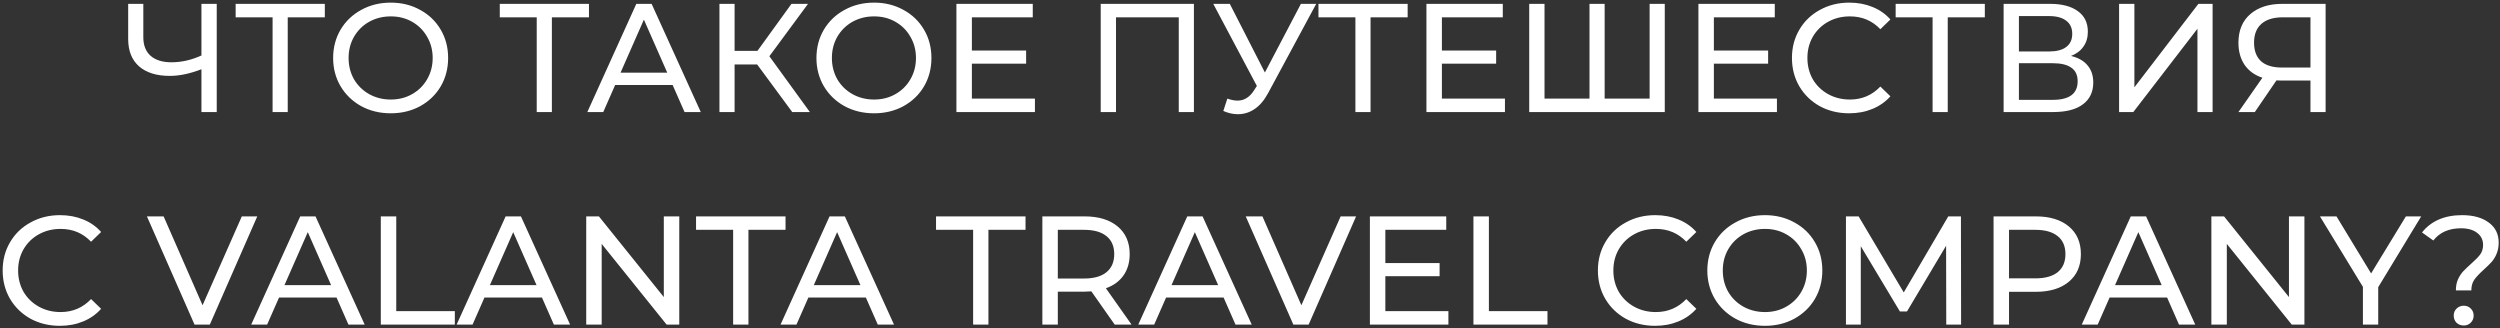 <svg width="647" height="85" viewBox="0 0 647 85" fill="none" xmlns="http://www.w3.org/2000/svg">
<rect x="0" y="0" width="647" height="85" fill="#333333" stroke="none"/>
<path d="M56.092 1V29H52.132V17.92C49.172 19.067 46.438 19.64 43.932 19.64C40.518 19.64 37.865 18.813 35.972 17.16C34.105 15.507 33.172 13.147 33.172 10.08V1H37.092V9.64C37.092 11.72 37.718 13.32 38.972 14.44C40.252 15.56 42.052 16.12 44.372 16.12C46.958 16.12 49.545 15.533 52.132 14.36V1H56.092ZM84.065 4.48H74.465V29H70.545V4.48H60.985V1H84.065V4.48ZM101.136 29.32C98.309 29.32 95.762 28.707 93.496 27.48C91.229 26.227 89.442 24.507 88.136 22.32C86.856 20.133 86.216 17.693 86.216 15C86.216 12.307 86.856 9.867 88.136 7.68C89.442 5.493 91.229 3.787 93.496 2.56C95.762 1.307 98.309 0.68 101.136 0.68C103.936 0.68 106.469 1.307 108.736 2.56C111.002 3.787 112.776 5.493 114.056 7.68C115.336 9.84 115.976 12.28 115.976 15C115.976 17.72 115.336 20.173 114.056 22.36C112.776 24.52 111.002 26.227 108.736 27.48C106.469 28.707 103.936 29.32 101.136 29.32ZM101.136 25.76C103.189 25.76 105.029 25.293 106.656 24.36C108.309 23.427 109.602 22.147 110.536 20.52C111.496 18.867 111.976 17.027 111.976 15C111.976 12.973 111.496 11.147 110.536 9.52C109.602 7.867 108.309 6.573 106.656 5.64C105.029 4.707 103.189 4.24 101.136 4.24C99.082 4.24 97.216 4.707 95.536 5.64C93.882 6.573 92.576 7.867 91.616 9.52C90.682 11.147 90.216 12.973 90.216 15C90.216 17.027 90.682 18.867 91.616 20.52C92.576 22.147 93.882 23.427 95.536 24.36C97.216 25.293 99.082 25.76 101.136 25.76ZM152.424 4.48H142.824V29H138.904V4.48H129.344V1H152.424V4.48ZM174.08 22H159.2L156.12 29H152L164.68 1H168.64L181.36 29H177.16L174.08 22ZM172.68 18.8L166.64 5.08L160.6 18.8H172.68ZM195.952 16.68H190.112V29H186.192V1H190.112V13.16H196.032L204.832 1H209.112L199.112 14.56L209.592 29H205.032L195.952 16.68ZM226.214 29.32C223.387 29.32 220.841 28.707 218.574 27.48C216.307 26.227 214.521 24.507 213.214 22.32C211.934 20.133 211.294 17.693 211.294 15C211.294 12.307 211.934 9.867 213.214 7.68C214.521 5.493 216.307 3.787 218.574 2.56C220.841 1.307 223.387 0.68 226.214 0.68C229.014 0.68 231.547 1.307 233.814 2.56C236.081 3.787 237.854 5.493 239.134 7.68C240.414 9.84 241.054 12.28 241.054 15C241.054 17.72 240.414 20.173 239.134 22.36C237.854 24.52 236.081 26.227 233.814 27.48C231.547 28.707 229.014 29.32 226.214 29.32ZM226.214 25.76C228.267 25.76 230.107 25.293 231.734 24.36C233.387 23.427 234.681 22.147 235.614 20.52C236.574 18.867 237.054 17.027 237.054 15C237.054 12.973 236.574 11.147 235.614 9.52C234.681 7.867 233.387 6.573 231.734 5.64C230.107 4.707 228.267 4.24 226.214 4.24C224.161 4.24 222.294 4.707 220.614 5.64C218.961 6.573 217.654 7.867 216.694 9.52C215.761 11.147 215.294 12.973 215.294 15C215.294 17.027 215.761 18.867 216.694 20.52C217.654 22.147 218.961 23.427 220.614 24.36C222.294 25.293 224.161 25.76 226.214 25.76ZM267.84 25.52V29H247.52V1H267.28V4.48H251.52V13.08H265.56V16.48H251.52V25.52H267.84ZM308.984 1V29H305.064V4.48H288.824V29H284.864V1H308.984ZM340.635 1L328.195 24.08C327.209 25.92 326.049 27.293 324.715 28.2C323.382 29.107 321.929 29.56 320.355 29.56C319.129 29.56 317.875 29.28 316.595 28.72L317.635 25.52C318.622 25.867 319.502 26.04 320.275 26.04C322.035 26.04 323.489 25.107 324.635 23.24L325.275 22.24L313.995 1H318.275L327.355 18.76L336.675 1H340.635ZM364.299 4.48H354.699V29H350.779V4.48H341.219V1H364.299V4.48ZM389.481 25.52V29H369.161V1H388.921V4.48H373.161V13.08H387.201V16.48H373.161V25.52H389.481ZM430.842 1V29H395.762V1H399.722V25.52H411.362V1H415.282V25.52H426.922V1H430.842ZM459.871 25.52V29H439.551V1H459.311V4.48H443.551V13.08H457.591V16.48H443.551V25.52H459.871ZM478.556 29.32C475.756 29.32 473.222 28.707 470.956 27.48C468.716 26.227 466.956 24.52 465.676 22.36C464.396 20.173 463.756 17.72 463.756 15C463.756 12.28 464.396 9.84 465.676 7.68C466.956 5.493 468.729 3.787 470.996 2.56C473.262 1.307 475.796 0.68 478.596 0.68C480.782 0.68 482.782 1.053 484.596 1.8C486.409 2.52 487.956 3.6 489.236 5.04L486.636 7.56C484.529 5.347 481.902 4.24 478.756 4.24C476.676 4.24 474.796 4.707 473.116 5.64C471.436 6.573 470.116 7.867 469.156 9.52C468.222 11.147 467.756 12.973 467.756 15C467.756 17.027 468.222 18.867 469.156 20.52C470.116 22.147 471.436 23.427 473.116 24.36C474.796 25.293 476.676 25.76 478.756 25.76C481.876 25.76 484.502 24.64 486.636 22.4L489.236 24.92C487.956 26.36 486.396 27.453 484.556 28.2C482.742 28.947 480.742 29.32 478.556 29.32ZM513.674 4.48H504.074V29H500.154V4.48H490.594V1H513.674V4.48ZM535.976 14.48C537.869 14.933 539.296 15.747 540.256 16.92C541.242 18.067 541.736 19.547 541.736 21.36C541.736 23.787 540.842 25.667 539.056 27C537.296 28.333 534.722 29 531.336 29H518.536V1H530.576C533.642 1 536.029 1.627 537.736 2.88C539.469 4.107 540.336 5.88 540.336 8.2C540.336 9.72 539.949 11.013 539.176 12.08C538.429 13.147 537.362 13.947 535.976 14.48ZM522.496 13.32H530.296C532.242 13.32 533.722 12.933 534.736 12.16C535.776 11.387 536.296 10.253 536.296 8.76C536.296 7.267 535.776 6.133 534.736 5.36C533.696 4.56 532.216 4.16 530.296 4.16H522.496V13.32ZM531.256 25.84C535.549 25.84 537.696 24.24 537.696 21.04C537.696 19.44 537.149 18.267 536.056 17.52C534.989 16.747 533.389 16.36 531.256 16.36H522.496V25.84H531.256ZM548.419 1H552.379V22.6L568.939 1H572.619V29H568.699V7.44L552.099 29H548.419V1ZM601.868 1V29H597.948V20.84H590.228C589.748 20.84 589.388 20.827 589.148 20.8L583.548 29H579.308L585.508 20.12C583.508 19.453 581.975 18.347 580.908 16.8C579.842 15.227 579.308 13.32 579.308 11.08C579.308 7.907 580.322 5.44 582.348 3.68C584.402 1.893 587.162 1 590.628 1H601.868ZM583.348 11.04C583.348 13.12 583.948 14.72 585.148 15.84C586.375 16.933 588.175 17.48 590.548 17.48H597.948V4.48H590.788C588.388 4.48 586.548 5.04 585.268 6.16C583.988 7.28 583.348 8.907 583.348 11.04ZM15.489 84.32C12.689 84.32 10.156 83.707 7.889 82.48C5.649 81.227 3.889 79.52 2.609 77.36C1.329 75.173 0.689 72.72 0.689 70C0.689 67.28 1.329 64.84 2.609 62.68C3.889 60.493 5.663 58.787 7.929 57.56C10.196 56.307 12.729 55.68 15.529 55.68C17.716 55.68 19.716 56.053 21.529 56.8C23.343 57.52 24.889 58.6 26.169 60.04L23.569 62.56C21.463 60.347 18.836 59.24 15.689 59.24C13.609 59.24 11.729 59.707 10.049 60.64C8.369 61.573 7.049 62.867 6.089 64.52C5.156 66.147 4.689 67.973 4.689 70C4.689 72.027 5.156 73.867 6.089 75.52C7.049 77.147 8.369 78.427 10.049 79.36C11.729 80.293 13.609 80.76 15.689 80.76C18.809 80.76 21.436 79.64 23.569 77.4L26.169 79.92C24.889 81.36 23.329 82.453 21.489 83.2C19.676 83.947 17.676 84.32 15.489 84.32ZM66.582 56L54.303 84H50.343L38.023 56H42.343L52.422 79L62.583 56H66.582ZM87.095 77H72.215L69.135 84H65.015L77.695 56H81.655L94.375 84H90.175L87.095 77ZM85.695 73.8L79.655 60.08L73.615 73.8H85.695ZM98.552 56H102.552V80.52H117.712V84H98.552V56ZM140.259 77H125.379L122.299 84H118.179L130.859 56H134.819L147.539 84H143.339L140.259 77ZM138.859 73.8L132.819 60.08L126.779 73.8H138.859ZM175.796 56V84H172.516L155.716 63.12V84H151.716V56H154.996L171.796 76.88V56H175.796ZM189.737 59.48H180.137V56H203.297V59.48H193.697V84H189.737V59.48ZM224.087 77H209.207L206.127 84H202.007L214.687 56H218.647L231.367 84H227.167L224.087 77ZM222.687 73.8L216.647 60.08L210.607 73.8H222.687ZM251.846 59.48H242.246V56H265.406V59.48H255.806V84H251.846V59.48ZM288.483 84L282.443 75.4C281.696 75.453 281.109 75.48 280.683 75.48H273.763V84H269.763V56H280.683C284.309 56 287.163 56.867 289.243 58.6C291.323 60.333 292.363 62.72 292.363 65.76C292.363 67.92 291.829 69.76 290.763 71.28C289.696 72.8 288.176 73.907 286.203 74.6L292.843 84H288.483ZM280.563 72.08C283.096 72.08 285.029 71.533 286.363 70.44C287.696 69.347 288.363 67.787 288.363 65.76C288.363 63.733 287.696 62.187 286.363 61.12C285.029 60.027 283.096 59.48 280.563 59.48H273.763V72.08H280.563ZM316.665 77H301.785L298.705 84H294.585L307.265 56H311.225L323.945 84H319.745L316.665 77ZM315.265 73.8L309.225 60.08L303.185 73.8H315.265ZM350.958 56L338.678 84H334.718L322.397 56H326.718L336.798 79L346.958 56H350.958ZM374.848 80.52V84H354.528V56H374.288V59.48H358.528V68.08H372.568V71.48H358.528V80.52H374.848ZM381.325 56H385.325V80.52H400.485V84H381.325V56ZM428.337 84.32C425.537 84.32 423.004 83.707 420.737 82.48C418.497 81.227 416.737 79.52 415.457 77.36C414.177 75.173 413.537 72.72 413.537 70C413.537 67.28 414.177 64.84 415.457 62.68C416.737 60.493 418.511 58.787 420.777 57.56C423.044 56.307 425.577 55.68 428.377 55.68C430.564 55.68 432.564 56.053 434.377 56.8C436.191 57.52 437.737 58.6 439.017 60.04L436.417 62.56C434.311 60.347 431.684 59.24 428.537 59.24C426.457 59.24 424.577 59.707 422.897 60.64C421.217 61.573 419.897 62.867 418.937 64.52C418.004 66.147 417.537 67.973 417.537 70C417.537 72.027 418.004 73.867 418.937 75.52C419.897 77.147 421.217 78.427 422.897 79.36C424.577 80.293 426.457 80.76 428.537 80.76C431.657 80.76 434.284 79.64 436.417 77.4L439.017 79.92C437.737 81.36 436.177 82.453 434.337 83.2C432.524 83.947 430.524 84.32 428.337 84.32ZM456.778 84.32C453.951 84.32 451.404 83.707 449.138 82.48C446.871 81.227 445.084 79.507 443.778 77.32C442.498 75.133 441.858 72.693 441.858 70C441.858 67.307 442.498 64.867 443.778 62.68C445.084 60.493 446.871 58.787 449.138 57.56C451.404 56.307 453.951 55.68 456.778 55.68C459.578 55.68 462.111 56.307 464.378 57.56C466.644 58.787 468.418 60.493 469.698 62.68C470.978 64.84 471.618 67.28 471.618 70C471.618 72.72 470.978 75.173 469.698 77.36C468.418 79.52 466.644 81.227 464.378 82.48C462.111 83.707 459.578 84.32 456.778 84.32ZM456.778 80.76C458.831 80.76 460.671 80.293 462.298 79.36C463.951 78.427 465.244 77.147 466.178 75.52C467.138 73.867 467.618 72.027 467.618 70C467.618 67.973 467.138 66.147 466.178 64.52C465.244 62.867 463.951 61.573 462.298 60.64C460.671 59.707 458.831 59.24 456.778 59.24C454.724 59.24 452.858 59.707 451.178 60.64C449.524 61.573 448.218 62.867 447.258 64.52C446.324 66.147 445.858 67.973 445.858 70C445.858 72.027 446.324 73.867 447.258 75.52C448.218 77.147 449.524 78.427 451.178 79.36C452.858 80.293 454.724 80.76 456.778 80.76ZM503.691 84L503.651 63.6L493.531 80.6H491.691L481.571 63.72V84H477.731V56H481.011L492.691 75.68L504.211 56H507.491L507.531 84H503.691ZM526.854 56C530.481 56 533.334 56.867 535.414 58.6C537.494 60.333 538.534 62.72 538.534 65.76C538.534 68.8 537.494 71.187 535.414 72.92C533.334 74.653 530.481 75.52 526.854 75.52H519.934V84H515.934V56H526.854ZM526.734 72.04C529.268 72.04 531.201 71.507 532.534 70.44C533.868 69.347 534.534 67.787 534.534 65.76C534.534 63.733 533.868 62.187 532.534 61.12C531.201 60.027 529.268 59.48 526.734 59.48H519.934V72.04H526.734ZM560.845 77H545.965L542.885 84H538.765L551.445 56H555.405L568.125 84H563.925L560.845 77ZM559.445 73.8L553.405 60.08L547.365 73.8H559.445ZM596.382 56V84H593.102L576.302 63.12V84H572.302V56H575.582L592.382 76.88V56H596.382ZM615.483 74.32V84H611.523V74.24L600.402 56H604.683L613.643 70.76L622.643 56H626.603L615.483 74.32ZM635.581 75.16C635.581 74.093 635.754 73.16 636.101 72.36C636.474 71.533 636.914 70.84 637.421 70.28C637.954 69.72 638.648 69.053 639.501 68.28C640.568 67.347 641.354 66.547 641.861 65.88C642.368 65.187 642.621 64.36 642.621 63.4C642.621 62.093 642.114 61.053 641.101 60.28C640.088 59.48 638.688 59.08 636.901 59.08C633.781 59.08 631.394 60.133 629.741 62.24L626.821 60.16C627.941 58.72 629.368 57.613 631.101 56.84C632.861 56.067 634.888 55.68 637.181 55.68C640.088 55.68 642.394 56.32 644.101 57.6C645.808 58.853 646.661 60.587 646.661 62.8C646.661 63.893 646.474 64.867 646.101 65.72C645.754 66.547 645.328 67.24 644.821 67.8C644.314 68.36 643.634 69.027 642.781 69.8C641.688 70.787 640.874 71.653 640.341 72.4C639.834 73.147 639.581 74.067 639.581 75.16H635.581ZM637.621 84.24C636.874 84.24 636.248 84 635.741 83.52C635.261 83.013 635.021 82.4 635.021 81.68C635.021 80.96 635.261 80.36 635.741 79.88C636.248 79.373 636.874 79.12 637.621 79.12C638.368 79.12 638.981 79.373 639.461 79.88C639.941 80.36 640.181 80.96 640.181 81.68C640.181 82.4 639.928 83.013 639.421 83.52C638.941 84 638.341 84.24 637.621 84.24Z" fill="white"/>
</svg>
